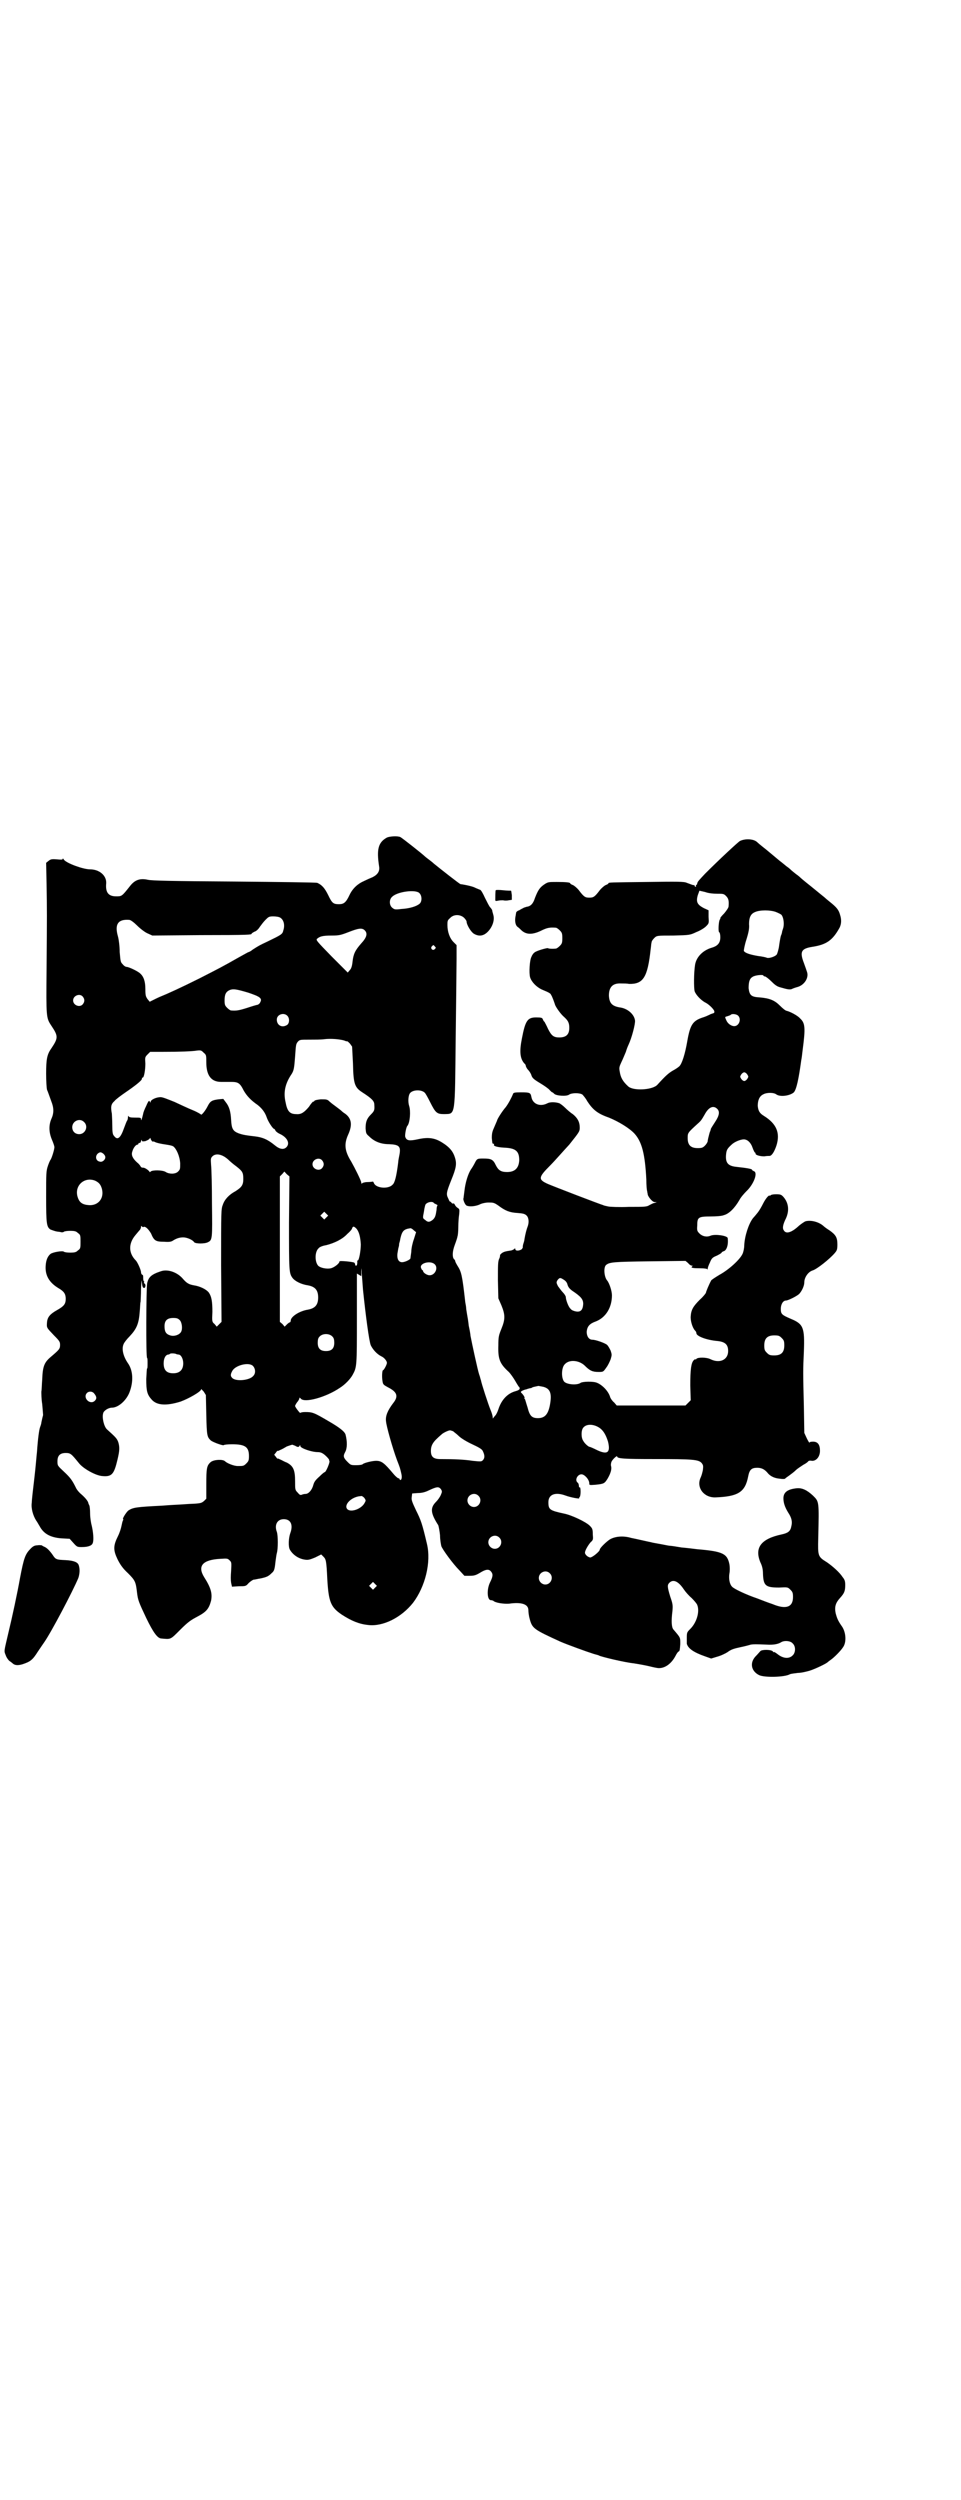 <?xml version="1.0" standalone="no"?>
<!DOCTYPE svg PUBLIC "-//W3C//DTD SVG 20010904//EN"
 "http://www.w3.org/TR/2001/REC-SVG-20010904/DTD/svg10.dtd">
<svg version="1.0" xmlns="http://www.w3.org/2000/svg"
 width="1104pt" height="2870pt" viewBox="0 0 1104 2870"
 preserveAspectRatio="xMidYMid meet">
<g transform="translate(0,2870) scale(0.5,-0.5)"
fill="#000000" stroke="none">
<path d="M889 3817 c-20 -11 -24 -27 -18 -66 2 -11 -3 -19 -15 -25 -5 -2 -14
-6 -20 -9 -14 -6 -26 -17 -33 -32 -8 -17 -13 -21 -24 -21 -13 0 -16 2 -25 21
-8 16 -14 23 -25 28 -2 1 -87 2 -191 3 -147 1 -189 2 -198 4 -18 4 -30 0 -41
-14 -19 -24 -19 -24 -32 -24 -18 0 -25 9 -23 30 1 18 -16 32 -37 32 -16 0 -54
14 -60 22 -2 3 -3 4 -3 2 0 -2 -3 -2 -14 -1 -12 1 -14 0 -19 -4 l-5 -4 1 -49
c1 -60 1 -69 0 -195 -1 -111 -1 -112 11 -130 16 -24 16 -28 0 -52 -10 -14 -12
-25 -12 -58 0 -17 1 -33 2 -37 3 -7 3 -8 10 -27 6 -15 6 -27 0 -40 -6 -14 -6
-30 1 -47 3 -7 6 -15 6 -18 0 -5 -6 -25 -9 -29 -1 -1 -4 -8 -6 -14 -4 -12 -4
-17 -4 -71 0 -62 1 -69 10 -75 3 -1 8 -3 12 -4 3 -1 9 -1 12 -2 3 -1 6 0 7 1
1 1 7 2 14 2 11 0 14 -1 18 -5 6 -4 6 -6 6 -20 0 -14 0 -16 -6 -20 -4 -4 -7
-5 -18 -5 -7 0 -13 1 -14 2 -3 3 -26 -1 -31 -5 -6 -5 -10 -13 -11 -26 -2 -23
8 -40 30 -53 12 -7 16 -13 16 -24 0 -12 -4 -17 -20 -26 -16 -9 -22 -16 -23
-28 -1 -13 -1 -12 16 -30 13 -13 14 -15 14 -22 0 -9 -2 -11 -22 -28 -14 -12
-18 -21 -19 -51 -1 -11 -1 -24 -2 -28 0 -4 0 -17 2 -29 1 -12 2 -23 2 -25 -2
-7 -3 -13 -4 -17 0 -3 -2 -8 -3 -11 -2 -5 -5 -26 -7 -56 -1 -8 -3 -35 -6 -60
-3 -25 -6 -51 -6 -57 -2 -13 3 -30 10 -41 3 -4 6 -10 8 -13 9 -17 24 -26 50
-28 l19 -1 9 -10 c8 -9 9 -9 19 -9 14 0 23 3 25 9 3 7 1 26 -2 39 -2 7 -4 20
-4 29 0 9 -1 18 -2 19 -1 2 -2 4 -2 5 -1 5 -8 13 -16 20 -5 4 -11 11 -13 16
-8 16 -12 22 -27 36 -15 14 -15 14 -15 24 0 13 6 19 19 19 11 0 13 -2 30 -23
10 -13 39 -29 54 -30 22 -2 27 4 35 38 5 21 5 28 2 39 -3 9 -6 12 -26 30 -7 6
-12 27 -9 37 1 6 12 13 20 13 14 0 32 15 40 34 10 25 9 51 -3 68 -11 16 -15
33 -10 44 1 3 7 11 14 18 16 17 21 29 23 56 1 10 1 21 2 23 0 2 1 16 1 30 1
20 1 23 2 14 1 -9 2 -12 5 -12 3 -1 5 8 1 10 -1 1 -2 2 -1 3 1 1 0 2 0 2 -1 0
-2 3 -2 7 0 5 0 8 -2 8 -2 1 -3 4 -3 6 0 5 -8 23 -12 27 -17 17 -17 39 -1 58
5 6 10 12 11 13 1 2 2 4 2 6 0 3 0 3 2 1 1 -1 3 -2 4 -1 4 2 11 -5 17 -15 7
-17 11 -19 30 -19 12 -1 17 0 21 3 8 5 15 7 23 7 9 0 22 -6 25 -11 3 -4 25 -4
32 0 10 5 10 8 9 88 0 40 -1 80 -2 89 -1 14 -1 16 3 20 8 8 23 5 37 -8 3 -3
11 -10 18 -15 14 -11 16 -14 16 -29 0 -14 -4 -19 -18 -28 -15 -8 -25 -19 -29
-31 -4 -10 -4 -14 -4 -139 l1 -130 -5 -5 -6 -6 -5 6 c-6 5 -6 6 -5 28 0 24 -2
35 -8 44 -6 8 -21 15 -35 17 -11 2 -16 5 -24 14 -13 16 -36 24 -52 18 -21 -7
-28 -13 -31 -28 -2 -11 -3 -171 0 -171 1 0 1 -5 1 -12 0 -7 0 -12 -1 -12 -1 0
-1 -11 -2 -24 0 -28 2 -36 13 -48 12 -13 34 -14 66 -4 19 7 47 23 47 28 0 2 2
-1 6 -5 l5 -8 1 -46 c1 -48 2 -50 10 -58 6 -5 30 -13 30 -11 1 1 9 2 19 2 30
0 39 -6 39 -27 0 -10 -1 -12 -6 -17 -6 -6 -7 -6 -20 -6 -8 0 -24 6 -29 11 -5
5 -26 4 -33 -2 -9 -8 -10 -14 -10 -51 l0 -33 -5 -5 c-6 -5 -7 -6 -34 -7 -15
-1 -30 -2 -33 -2 -3 0 -16 -1 -30 -2 -59 -3 -66 -4 -77 -11 -5 -4 -15 -20 -12
-20 1 0 0 -2 -1 -4 -1 -2 -2 -8 -3 -12 -1 -5 -4 -15 -8 -23 -11 -22 -11 -32
-1 -53 6 -12 12 -21 24 -32 17 -17 18 -20 21 -46 2 -16 4 -21 21 -57 16 -33
26 -47 35 -47 22 -2 20 -3 43 20 18 18 24 22 39 30 21 11 27 18 32 37 3 16 0
29 -16 54 -16 26 -3 40 38 42 15 1 16 1 21 -4 4 -4 4 -5 3 -24 -1 -12 -1 -21
0 -27 l2 -9 16 1 c15 0 16 0 22 7 4 4 9 7 11 8 3 0 10 2 17 3 14 3 18 5 25 12
6 5 7 8 9 27 1 7 2 15 3 19 3 9 3 41 0 49 -6 16 1 29 16 29 16 0 22 -13 15
-32 -4 -11 -5 -31 -1 -38 7 -12 20 -21 35 -23 7 -1 11 0 23 5 l14 7 5 -5 c6
-6 7 -9 9 -52 3 -52 8 -64 33 -81 23 -15 41 -22 61 -24 34 -4 76 17 103 51 28
37 42 93 32 135 -11 47 -14 55 -25 77 -10 21 -11 25 -10 31 l1 8 13 1 c9 0 17
2 25 6 19 9 23 9 28 3 3 -5 3 -6 0 -13 -2 -5 -7 -12 -11 -16 -14 -14 -13 -26
5 -54 1 -3 3 -13 4 -23 0 -10 2 -21 3 -25 3 -8 26 -40 42 -56 l11 -12 12 0
c10 0 14 1 24 7 13 8 20 9 25 3 5 -6 5 -11 -2 -25 -8 -16 -7 -41 2 -41 2 0 4
-1 5 -1 4 -5 24 -8 37 -7 28 4 44 -1 44 -15 0 -4 1 -13 3 -20 6 -22 9 -24 70
-52 16 -7 63 -24 76 -28 6 -2 12 -3 13 -4 5 -3 60 -16 80 -18 13 -2 29 -5 37
-7 8 -2 17 -4 21 -4 15 0 29 11 38 28 2 4 5 9 7 10 3 1 3 5 4 17 0 16 1 14
-16 34 -4 5 -5 19 -2 42 1 13 1 16 -5 33 -7 23 -7 27 -2 32 9 9 21 3 33 -15 4
-6 12 -15 18 -20 6 -6 12 -13 13 -16 6 -15 -1 -40 -16 -55 -7 -7 -8 -8 -8 -19
0 -7 0 -13 0 -15 3 -11 16 -20 42 -29 l14 -5 13 4 c8 2 19 7 25 11 8 6 15 8
29 11 10 2 21 5 24 6 6 1 12 1 36 0 16 -1 26 1 33 5 7 5 22 4 27 -2 8 -7 7
-22 0 -28 -8 -8 -21 -7 -33 2 -5 4 -10 7 -10 6 0 -1 -1 -1 -2 1 -3 5 -26 5
-29 1 -2 -2 -6 -7 -11 -12 -14 -15 -10 -34 8 -43 12 -6 59 -5 71 2 2 1 10 2
18 3 8 0 20 3 27 5 13 4 40 17 42 20 1 1 4 3 8 6 7 5 22 20 27 28 8 11 7 33
-2 47 -10 14 -12 20 -15 31 -3 15 0 24 10 35 10 11 12 16 12 30 0 8 -1 12 -6
18 -7 11 -23 25 -36 34 -21 13 -21 14 -20 56 2 85 2 83 -12 97 -14 13 -25 18
-37 17 -21 -2 -31 -9 -31 -23 0 -10 3 -20 11 -33 8 -12 10 -21 7 -32 -2 -11
-8 -15 -22 -18 -47 -10 -63 -30 -49 -64 4 -8 6 -16 6 -26 1 -28 6 -32 37 -32
20 1 20 1 26 -5 5 -5 6 -7 6 -17 0 -23 -16 -29 -47 -16 -9 3 -25 9 -35 13 -24
8 -54 22 -58 27 -6 6 -8 19 -6 31 1 5 1 14 0 20 -5 25 -15 30 -74 35 -8 1 -24
3 -36 4 -12 2 -24 4 -28 4 -7 1 -10 2 -27 5 -5 1 -12 2 -15 3 -10 2 -31 7 -46
10 -17 5 -35 4 -48 -3 -7 -4 -24 -20 -24 -24 0 -4 -17 -18 -22 -18 -6 1 -12 7
-12 11 0 5 7 17 13 24 6 5 6 7 5 18 0 12 -1 14 -7 20 -9 9 -43 25 -60 28 -32
7 -35 9 -35 26 0 18 16 24 40 15 11 -4 32 -8 31 -6 -1 1 0 2 1 3 1 1 2 6 2 12
0 7 -1 11 -2 10 -1 -1 -2 1 -2 4 0 2 -1 6 -3 7 -7 6 0 19 9 19 7 0 18 -12 18
-21 0 -4 0 -4 14 -3 20 2 21 3 28 14 7 12 10 22 8 29 -1 3 0 7 1 10 3 6 13 15
13 12 0 -5 15 -6 87 -6 86 0 100 -1 107 -9 4 -5 4 -7 3 -16 -1 -5 -3 -13 -5
-17 -11 -23 7 -47 34 -46 52 2 68 12 75 48 3 16 8 20 21 20 9 0 16 -3 23 -11
6 -8 16 -13 28 -14 6 -1 12 -1 13 0 0 1 5 4 9 7 4 3 11 8 15 12 4 4 12 9 18
13 6 3 11 7 11 8 1 1 4 2 8 1 10 -1 19 9 19 23 0 14 -5 21 -16 21 -5 0 -8 -1
-8 -2 0 -2 -3 3 -6 9 l-6 13 -1 60 c-2 81 -2 83 0 127 2 55 -1 63 -30 75 -21
9 -23 11 -23 23 0 10 5 19 12 19 5 0 27 11 31 16 6 7 11 18 11 26 0 11 9 24
19 27 10 3 39 26 51 40 5 6 6 8 6 20 0 16 -4 22 -18 32 -5 3 -12 8 -15 11 -11
9 -28 13 -40 10 -3 -1 -10 -6 -15 -10 -17 -16 -30 -20 -35 -11 -4 5 -2 14 5
28 8 18 6 36 -7 50 -4 4 -6 5 -16 5 -6 0 -11 -1 -12 -2 -1 -1 -2 -2 -3 -1 -2
1 -9 -7 -15 -19 -3 -6 -8 -15 -12 -20 -4 -5 -9 -11 -11 -13 -10 -13 -19 -41
-20 -62 0 -7 -2 -16 -4 -20 -6 -13 -31 -36 -53 -48 -10 -6 -19 -12 -19 -13 -5
-9 -12 -26 -12 -28 0 -1 -6 -9 -14 -16 -15 -15 -20 -23 -21 -38 -1 -10 4 -27
10 -33 2 -2 3 -4 3 -6 0 -7 24 -16 49 -18 17 -2 24 -8 24 -23 0 -20 -19 -29
-40 -19 -9 5 -30 5 -33 1 -1 -2 -2 -2 -2 -1 0 1 -2 0 -4 -2 -6 -6 -8 -21 -8
-58 l1 -34 -6 -6 -6 -6 -79 0 -79 0 -6 7 c-4 3 -8 9 -9 12 -4 14 -18 28 -30
33 -9 4 -34 3 -38 0 -8 -6 -32 -4 -38 3 -7 9 -6 33 2 40 10 11 32 9 45 -3 12
-12 18 -15 32 -15 11 0 11 0 18 10 4 5 8 14 10 19 3 10 3 11 0 20 -2 4 -5 10
-8 13 -4 4 -26 12 -34 12 -8 0 -13 8 -13 18 1 13 7 19 21 24 23 9 37 32 37 60
0 10 -6 28 -11 34 -7 8 -9 31 -2 36 8 6 16 7 99 8 l83 1 6 -5 c3 -4 7 -6 9 -6
2 0 2 0 0 -2 -4 -3 3 -4 19 -4 10 0 15 -1 16 -2 0 -2 1 -1 1 1 0 2 2 8 5 14 4
10 6 12 16 16 6 3 11 6 11 7 0 1 2 2 4 3 7 1 12 14 10 30 0 6 -29 10 -39 6 -9
-4 -19 -2 -26 5 -5 5 -6 7 -5 18 0 19 2 21 31 21 12 0 26 1 30 3 12 3 25 16
36 35 3 6 11 15 16 20 17 16 27 43 17 46 -2 1 -4 2 -4 3 0 2 -9 4 -37 7 -18 2
-24 9 -23 26 1 12 2 15 13 25 6 6 20 12 28 12 8 0 16 -7 20 -19 2 -6 5 -11 5
-11 1 0 2 -1 2 -3 0 -3 10 -6 20 -6 5 1 11 1 12 1 5 0 11 9 16 24 9 29 0 50
-29 68 -10 6 -13 12 -14 23 0 13 4 22 12 26 8 5 25 5 31 0 9 -6 31 -3 40 5 6
7 11 30 17 74 1 4 2 14 3 22 7 53 6 63 -6 74 -5 6 -22 15 -30 17 -3 0 -10 6
-16 12 -12 12 -23 17 -47 19 -19 1 -23 5 -25 21 0 14 2 22 9 26 5 4 25 6 25 3
0 -1 2 -2 4 -2 1 0 8 -5 14 -11 8 -8 13 -12 21 -14 17 -5 23 -6 28 -3 2 1 8 3
12 4 16 5 26 22 21 35 -1 3 -4 12 -7 20 -10 26 -6 33 19 37 33 5 47 15 63 44
4 8 5 18 1 30 -3 11 -8 17 -23 29 -5 4 -11 9 -13 11 -4 3 -28 23 -42 34 -6 5
-11 9 -12 10 -1 1 -5 5 -11 9 -5 4 -10 8 -11 9 -1 1 -5 5 -11 9 -5 4 -12 10
-15 12 -17 14 -32 27 -40 33 -5 4 -11 9 -13 11 -8 7 -27 8 -39 2 -5 -3 -47
-42 -80 -75 -14 -15 -17 -18 -18 -22 0 -2 -1 -3 -2 -4 -1 0 -2 -1 -1 -2 1 -1
0 -2 -1 -2 -1 0 -2 1 -2 2 0 1 -1 2 -1 2 -2 -1 -6 1 -17 5 -6 3 -21 3 -91 2
-86 -1 -89 -1 -89 -3 0 -1 -3 -3 -6 -4 -3 -1 -10 -7 -14 -12 -12 -16 -15 -17
-24 -17 -9 0 -12 1 -24 17 -4 5 -11 11 -14 12 -3 1 -6 3 -6 4 0 2 -10 3 -31 3
-19 0 -20 0 -29 -6 -10 -7 -14 -13 -21 -31 -4 -13 -10 -19 -19 -20 -3 -1 -7
-2 -8 -3 -2 -1 -6 -3 -9 -5 -4 -1 -7 -4 -7 -5 0 -1 -1 -4 -1 -6 -3 -13 -1 -23
4 -27 3 -2 6 -5 8 -7 11 -11 25 -12 46 -2 14 7 20 8 34 7 2 0 6 -3 9 -6 5 -5
6 -7 6 -18 0 -11 -1 -13 -6 -18 -3 -3 -7 -6 -9 -6 -10 -1 -17 0 -18 1 -2 1
-27 -6 -31 -10 -3 -2 -6 -7 -7 -10 -4 -7 -6 -37 -3 -47 3 -10 14 -22 27 -28
17 -7 20 -9 21 -12 3 -4 8 -19 9 -22 1 -5 13 -22 20 -28 10 -9 13 -14 13 -26
0 -15 -7 -22 -23 -22 -13 0 -18 4 -26 20 -3 7 -7 14 -8 16 -2 1 -3 4 -4 6 -1
3 -3 4 -15 4 -20 0 -25 -7 -33 -49 -6 -30 -4 -46 6 -57 2 -1 3 -4 3 -5 0 -1 2
-6 5 -9 3 -3 7 -9 8 -13 2 -6 5 -9 20 -18 10 -6 20 -13 22 -16 3 -3 5 -5 6 -5
1 0 3 -2 4 -3 4 -5 29 -7 35 -2 6 4 24 4 30 0 2 -2 8 -9 11 -15 13 -20 24 -29
50 -38 22 -9 47 -24 59 -37 17 -19 24 -47 27 -105 0 -13 1 -25 2 -27 0 -2 1
-5 1 -6 0 -6 11 -19 16 -19 l5 0 -5 -2 c-3 0 -8 -3 -12 -5 -6 -4 -11 -4 -47
-4 -22 -1 -44 0 -48 1 -4 1 -10 2 -11 3 -5 1 -117 44 -128 49 -22 10 -21 15 6
42 11 11 30 33 44 48 23 29 24 30 24 39 0 13 -5 22 -16 31 -5 3 -13 10 -18 15
-5 5 -11 9 -13 10 -10 3 -21 3 -27 0 -17 -9 -34 -2 -37 14 -2 10 -3 11 -24 11
-15 0 -17 -1 -18 -3 -4 -10 -11 -23 -17 -31 -8 -9 -20 -28 -20 -31 0 0 -3 -7
-6 -14 -5 -11 -6 -15 -6 -26 1 -10 1 -13 3 -13 2 0 3 -1 2 -2 -2 -3 6 -6 23
-7 27 -1 35 -8 35 -29 -1 -18 -10 -27 -28 -27 -14 0 -20 4 -26 16 -6 13 -11
15 -28 15 -14 0 -15 0 -20 -10 -2 -4 -6 -11 -9 -15 -7 -11 -13 -31 -15 -50 -1
-8 -2 -15 -2 -16 -2 -2 3 -15 7 -17 6 -3 19 -2 29 2 5 3 15 5 21 5 11 0 13 0
23 -7 16 -12 26 -16 44 -17 13 -1 17 -2 21 -6 5 -5 6 -16 2 -26 -2 -5 -5 -16
-7 -28 0 -3 -2 -9 -3 -12 -1 -4 -1 -7 -1 -7 1 0 -1 -2 -2 -4 -5 -4 -15 -5 -15
0 0 2 -1 2 -2 1 0 -1 -4 -3 -7 -4 -14 -2 -18 -3 -23 -7 -2 -2 -4 -4 -3 -4 0 0
0 -4 -2 -8 -3 -6 -3 -15 -3 -49 l1 -42 7 -16 c9 -22 9 -32 0 -54 -6 -15 -7
-18 -7 -38 -1 -31 3 -42 24 -61 4 -4 11 -14 15 -21 4 -7 8 -13 8 -13 1 0 2 -2
2 -4 0 -2 -2 -4 -9 -6 -19 -5 -33 -20 -40 -42 -2 -6 -5 -12 -7 -14 -2 -2 -4
-5 -5 -6 0 -2 -1 -1 -1 2 0 3 -2 10 -5 17 -5 12 -21 61 -22 68 -1 2 -2 8 -4
13 -3 8 -17 73 -20 89 0 3 -2 14 -4 23 -1 10 -3 22 -4 27 -1 6 -2 12 -2 14 0
2 -1 8 -2 13 -7 63 -9 70 -18 84 -3 5 -5 9 -5 10 0 1 -1 4 -3 5 -4 5 -4 17 2
33 3 8 6 17 6 19 1 2 2 12 2 22 0 10 1 23 2 29 1 11 1 12 -4 15 -3 2 -5 5 -6
7 -1 2 -2 3 -3 3 -2 -1 -4 0 -5 2 -2 2 -3 3 -3 2 0 -1 -2 2 -4 7 -5 10 -5 13
7 43 11 27 13 37 8 52 -4 13 -12 23 -28 33 -17 11 -32 14 -58 8 -19 -4 -25 -3
-28 6 -1 4 2 22 5 25 6 7 8 34 4 46 -3 9 -2 24 2 29 6 8 26 9 34 1 2 -2 7 -11
12 -21 13 -26 16 -28 33 -28 26 1 24 -8 26 176 1 83 2 165 2 181 l0 31 -7 7
c-9 9 -14 24 -14 39 0 9 0 11 6 16 8 9 23 9 32 1 3 -3 6 -7 6 -9 0 -7 10 -24
17 -28 12 -7 23 -5 33 6 10 11 14 25 12 35 -1 5 -3 10 -3 12 0 2 -3 6 -5 8 -2
2 -7 12 -12 22 -4 9 -9 18 -11 18 -2 1 -8 3 -14 6 -5 2 -14 4 -19 5 -5 1 -11
2 -12 2 -3 1 -45 34 -61 47 -2 2 -7 6 -11 9 -4 3 -8 6 -9 7 -6 6 -53 43 -57
45 -6 3 -24 2 -31 -1z m759 -129 c13 0 15 0 20 -5 6 -6 7 -11 6 -24 0 -3 -5
-10 -10 -16 -6 -6 -10 -11 -9 -11 1 0 0 -1 -1 -3 -3 -4 -4 -27 -2 -29 2 -1 3
-6 3 -12 0 -13 -6 -20 -20 -24 -20 -6 -35 -21 -38 -39 -3 -19 -3 -53 -1 -61 3
-8 13 -19 23 -25 9 -4 20 -15 22 -20 1 -4 0 -5 -4 -6 -3 -1 -6 -2 -7 -3 -1 0
-6 -3 -12 -5 -26 -8 -32 -16 -39 -56 -5 -29 -12 -51 -18 -57 -2 -2 -9 -7 -15
-10 -10 -6 -16 -11 -36 -33 -12 -12 -56 -14 -67 -3 -12 11 -17 20 -19 33 -2
10 -1 12 4 23 3 6 7 16 10 23 2 7 5 14 6 16 8 17 16 49 15 56 -2 15 -18 28
-35 30 -18 3 -24 10 -25 27 0 20 9 29 28 28 6 0 14 0 18 -1 33 -1 43 15 50 80
1 6 1 12 2 15 0 3 3 7 6 10 6 6 6 6 44 6 38 1 38 1 53 8 8 3 18 9 22 13 7 7 7
7 6 22 l0 15 -11 5 c-15 8 -18 14 -14 29 l4 11 13 -3 c8 -3 19 -4 28 -4z
m-685 2 c7 -6 7 -20 1 -25 -7 -6 -23 -11 -42 -12 -15 -2 -16 -1 -21 3 -7 6 -7
19 0 25 12 12 53 17 62 9z m820 -44 c5 -2 11 -5 12 -6 5 -5 7 -19 5 -29 -1 -4
-3 -9 -3 -10 0 -1 -1 -6 -3 -10 -1 -4 -3 -15 -4 -23 -1 -8 -4 -17 -5 -19 -3
-5 -18 -10 -23 -8 -2 1 -11 3 -20 4 -18 3 -31 7 -33 12 0 2 2 14 6 26 5 16 7
26 6 35 0 16 4 24 14 28 11 5 35 5 48 0z m-1139 -13 c8 -5 11 -17 7 -29 -2 -9
-4 -10 -37 -26 -17 -8 -19 -9 -33 -18 -5 -4 -9 -6 -10 -6 -1 0 -11 -6 -24 -13
-35 -20 -45 -25 -88 -47 -44 -22 -75 -36 -90 -42 -5 -2 -13 -6 -17 -8 l-8 -4
-5 6 c-4 6 -5 8 -5 23 0 18 -4 29 -12 36 -5 5 -26 15 -31 15 -2 0 -6 2 -9 6
-5 5 -5 6 -7 28 0 13 -2 29 -4 36 -8 28 0 40 26 38 3 0 11 -6 18 -13 8 -8 19
-16 24 -18 l11 -5 111 1 c113 0 117 1 117 3 0 1 3 3 7 5 4 1 9 6 12 11 3 4 8
11 13 16 7 7 8 8 18 8 6 0 13 -1 16 -3z m194 -29 c7 -7 5 -16 -8 -30 -14 -16
-18 -24 -20 -42 -1 -10 -3 -16 -6 -19 l-5 -6 -37 37 c-35 36 -37 38 -33 41 6
5 12 7 33 7 17 0 21 1 39 8 23 9 31 10 37 4z m161 -37 c3 -3 3 -3 0 -6 -4 -5
-11 1 -7 6 4 4 4 4 7 0z m-429 -106 c27 -9 33 -13 28 -22 -1 -3 -4 -5 -6 -6
-2 0 -12 -3 -24 -7 -19 -6 -25 -7 -37 -6 -2 0 -6 3 -9 6 -5 5 -6 7 -6 17 0 14
3 20 12 24 8 3 15 2 42 -6z m-380 -9 c5 -6 5 -12 0 -18 -7 -8 -22 -2 -22 9 0
11 15 17 22 9z m470 -44 c6 -6 5 -17 0 -21 -12 -8 -24 -1 -24 12 0 12 16 17
24 9z m1036 0 c8 -8 2 -24 -9 -24 -7 0 -15 6 -18 13 -4 9 -4 8 3 10 3 1 6 2 7
3 2 3 13 2 17 -2z m-905 -57 c4 -2 7 -2 7 -2 0 1 3 -2 6 -5 l5 -7 2 -39 c1
-48 4 -55 23 -67 20 -13 26 -19 26 -27 1 -13 0 -15 -8 -23 -10 -10 -12 -18
-12 -32 1 -11 1 -12 8 -18 12 -12 27 -18 46 -18 23 -1 27 -5 24 -23 -1 -6 -3
-14 -3 -18 -4 -33 -8 -48 -13 -52 -10 -11 -39 -8 -43 4 -1 2 -2 4 -3 3 0 0 -6
-1 -12 -1 -6 0 -12 -2 -12 -3 -1 -1 -2 -1 -2 2 0 4 -15 34 -23 48 -15 24 -17
40 -7 62 10 22 8 37 -7 48 -5 3 -8 6 -9 7 -1 1 -5 4 -9 7 -9 7 -10 7 -18 14
-5 5 -7 5 -20 5 -9 -1 -14 -2 -15 -4 -1 -2 -2 -2 -2 -1 0 1 -5 -4 -10 -12 -11
-13 -18 -18 -29 -17 -15 0 -21 6 -25 28 -5 22 -1 42 14 64 5 8 6 13 8 40 2 29
2 29 7 35 4 4 6 4 26 4 12 0 27 0 34 1 15 2 36 0 46 -3z m-317 -50 c0 -30 11
-45 34 -45 4 0 14 0 22 0 17 0 21 -2 30 -20 7 -12 16 -22 32 -33 10 -8 17 -17
21 -29 3 -9 14 -26 17 -26 1 0 2 -2 3 -4 1 -2 5 -5 9 -7 18 -8 25 -22 16 -31
-6 -6 -15 -5 -26 4 -17 14 -29 19 -47 21 -17 2 -26 3 -37 7 -13 5 -16 11 -17
31 -1 18 -4 30 -12 40 l-6 8 -11 -1 c-15 -2 -19 -4 -25 -16 -5 -10 -14 -21
-15 -19 -1 1 -9 6 -19 10 -10 4 -29 13 -42 19 -15 6 -27 11 -32 11 -10 0 -23
-6 -23 -11 0 -2 -1 -2 -2 1 -1 3 -3 2 -8 -10 -4 -8 -7 -16 -7 -18 -3 -13 -5
-18 -5 -13 0 4 -1 4 -14 4 -11 0 -14 1 -15 4 0 1 -1 0 -1 -3 0 -3 -1 -7 -2 -8
-1 -1 -4 -9 -7 -17 -8 -23 -15 -29 -23 -18 -3 3 -4 8 -4 24 0 12 -1 24 -1 27
-3 16 -2 22 6 29 3 4 14 12 24 19 22 15 39 28 39 32 0 2 1 3 2 3 3 0 6 18 6
32 -1 14 -1 15 5 21 l6 6 29 0 c39 0 67 1 79 3 9 1 10 0 15 -5 6 -5 6 -6 6
-22z m1243 -28 c3 -5 3 -5 0 -10 -2 -3 -5 -5 -7 -5 -2 0 -5 2 -7 5 -3 5 -3 5
0 10 2 3 5 5 7 5 2 0 5 -2 7 -5z m-69 -79 c6 -6 5 -15 -5 -30 -5 -8 -10 -15
-10 -17 0 -1 -1 -3 -1 -4 -1 -1 -2 -5 -3 -9 -1 -4 -2 -8 -2 -8 0 -1 -1 -4 -1
-6 0 -2 -3 -7 -6 -10 -5 -5 -7 -6 -17 -6 -16 0 -23 7 -23 23 0 12 0 12 23 33
8 7 9 9 16 21 9 17 20 22 29 13z m-1455 -30 c11 -10 3 -28 -11 -28 -9 0 -16 6
-16 16 0 14 17 22 27 12z m156 -44 c2 -1 3 -2 3 -1 0 1 2 0 4 -1 4 -2 12 -4
26 -6 6 -1 13 -2 16 -4 7 -5 15 -22 16 -39 0 -13 0 -14 -5 -19 -6 -6 -20 -6
-28 -1 -7 5 -32 5 -35 1 -1 -1 -2 -2 -2 -1 -2 4 -12 11 -16 10 -2 0 -4 1 -5 3
-1 2 -4 6 -8 9 -10 9 -14 17 -11 25 2 8 8 16 12 16 1 0 2 1 2 2 0 1 1 2 2 2 2
-1 3 1 4 4 1 3 2 4 2 2 0 -3 1 -3 8 -2 5 2 9 4 10 6 1 2 1 2 2 0 0 -2 2 -4 3
-6z m-107 -37 c0 -6 -7 -12 -13 -10 -11 2 -11 17 0 21 4 2 13 -5 13 -11z m498
-7 c5 -6 5 -12 0 -18 -7 -8 -22 -2 -22 9 0 11 15 17 22 9z m-81 -32 l6 -5 -1
-106 c0 -111 0 -116 8 -127 6 -8 21 -15 35 -17 17 -3 24 -11 24 -28 0 -17 -7
-25 -24 -28 -19 -3 -39 -16 -39 -25 0 -2 -1 -4 -2 -4 -1 0 -4 -2 -7 -5 l-5 -5
-5 6 -6 5 0 167 0 167 5 5 c3 3 5 6 5 6 1 0 3 -3 6 -6z m-440 -15 c8 -4 12 -8
15 -18 6 -22 -8 -39 -29 -38 -16 1 -23 6 -27 20 -7 26 17 46 41 36z m783 -54
c2 -1 4 -2 3 -3 -1 -1 -2 -5 -2 -10 -2 -13 -3 -17 -8 -22 -7 -6 -12 -7 -18 -1
-6 4 -6 4 -3 19 1 8 3 16 4 17 4 5 14 7 18 4 1 -2 4 -3 6 -4z m-252 -30 l-5
-5 -4 4 -5 5 4 4 5 5 4 -4 5 -5 -4 -4z m69 -26 c6 -7 9 -19 10 -36 0 -14 -4
-37 -7 -37 -1 0 -2 -1 -1 -2 0 -7 -1 -10 -3 -10 -1 0 -2 1 -2 3 0 1 -1 3 -2 4
-3 2 -34 5 -34 3 0 -5 -12 -14 -20 -16 -10 -2 -24 1 -29 6 -8 9 -8 32 1 40 2
3 10 6 17 7 20 5 38 14 49 26 6 5 11 11 11 13 2 5 4 5 10 -1z m132 -4 l5 -4
-5 -16 c-3 -8 -6 -21 -6 -29 -1 -7 -2 -14 -2 -15 0 -3 -13 -9 -19 -9 -8 0 -12
7 -11 19 1 6 2 13 3 16 1 3 1 6 1 7 0 1 2 6 3 13 4 17 8 21 23 23 2 0 5 -2 8
-5z m47 -77 c10 -8 2 -26 -11 -26 -6 0 -15 6 -15 10 0 1 -1 2 -2 2 -1 1 -2 3
-3 6 -2 10 21 16 31 8z m-164 -59 c6 -58 14 -119 18 -128 5 -10 14 -20 24 -25
7 -3 13 -11 13 -15 0 -4 -7 -17 -9 -17 -2 0 -3 -16 -1 -26 1 -7 3 -8 12 -13
22 -11 25 -21 12 -37 -12 -16 -18 -29 -16 -42 1 -11 14 -58 25 -88 7 -18 7
-18 10 -31 2 -8 1 -15 -2 -15 -1 0 -2 1 -2 2 0 1 -1 2 -3 2 -1 0 -7 5 -11 10
-21 25 -27 30 -40 30 -9 0 -29 -5 -31 -8 -1 -1 -7 -2 -14 -2 -13 0 -13 0 -21
8 -9 9 -10 13 -5 22 5 9 5 24 1 40 -2 7 -13 16 -39 31 -34 20 -37 21 -54 21
-6 0 -10 -1 -11 -2 0 -2 -12 13 -12 16 0 1 2 5 5 9 3 3 5 8 5 9 0 2 1 1 3 -1
8 -11 58 3 89 24 13 8 25 21 30 30 10 18 10 20 10 130 l0 103 5 -3 5 -3 0 11
c1 10 1 9 1 -4 1 -9 2 -26 3 -38z m461 23 c5 -3 8 -7 9 -12 2 -6 5 -9 10 -13
21 -14 26 -20 26 -31 -1 -14 -6 -19 -17 -17 -5 1 -10 3 -12 6 -5 4 -11 21 -11
27 0 2 -3 7 -7 11 -3 3 -8 10 -11 14 -4 8 -4 9 -1 14 5 6 6 6 14 1z m-882 -93
c5 -5 7 -20 3 -27 -4 -7 -16 -11 -25 -8 -10 3 -13 9 -13 21 0 13 6 19 20 19 8
0 11 -1 15 -5z m351 -38 c3 -3 4 -7 4 -14 0 -13 -6 -19 -19 -19 -13 0 -19 6
-19 19 0 7 1 11 4 14 7 8 23 8 30 0z m1032 -3 c5 -5 6 -7 6 -17 0 -16 -7 -23
-23 -23 -10 0 -12 1 -17 6 -5 5 -6 7 -6 17 0 16 7 23 23 23 10 0 12 -1 17 -6z
m-1391 -37 c1 0 3 -1 5 -1 6 0 11 -10 11 -20 0 -15 -8 -23 -23 -23 -15 0 -22
7 -22 23 0 12 5 20 11 20 1 0 3 1 4 2 1 1 12 1 14 -1z m176 -27 c6 -6 7 -17 1
-23 -8 -10 -37 -13 -47 -6 -6 5 -6 9 -1 18 8 13 38 20 47 11z m667 -48 c16 -4
20 -15 16 -39 -4 -24 -12 -33 -28 -33 -14 0 -19 5 -24 25 -3 9 -5 17 -6 19 -2
1 -2 2 -1 2 1 0 0 3 -2 6 -2 3 -5 6 -5 6 -1 0 -1 1 -1 3 1 1 6 4 12 5 5 2 10
3 11 3 1 0 2 1 4 2 3 1 9 2 13 3 1 0 5 -1 11 -2z m-1032 -15 c6 -7 7 -12 2
-17 -11 -11 -29 7 -18 18 4 4 12 4 16 -1z m1161 -79 c9 -6 15 -16 20 -32 6
-25 -1 -31 -26 -19 -8 4 -15 7 -16 7 -3 0 -12 8 -15 14 -5 7 -5 24 0 30 7 9
23 9 37 0z m-336 -8 c2 -2 8 -6 13 -11 5 -5 18 -13 31 -19 15 -7 22 -11 24
-15 5 -10 5 -16 1 -21 -4 -4 -4 -4 -24 -2 -19 3 -42 4 -74 4 -16 0 -22 5 -22
19 0 11 4 19 15 29 4 4 9 8 10 9 3 3 15 9 19 9 1 0 4 -1 7 -2z m-360 -35 c4
-2 6 -1 7 1 2 3 2 3 2 0 0 -5 26 -14 40 -14 8 0 13 -3 21 -11 3 -3 5 -6 5 -6
0 0 0 -2 1 -4 1 -3 -8 -25 -11 -25 -1 0 -6 -4 -12 -10 -9 -8 -12 -12 -14 -19
-3 -12 -11 -21 -18 -21 -3 0 -7 -1 -9 -2 -3 -1 -5 0 -9 5 -6 6 -6 7 -6 26 0
26 -4 35 -19 43 -6 2 -12 6 -15 7 -4 2 -6 3 -6 2 0 -1 -2 1 -4 4 l-4 5 4 5 c2
3 4 5 4 4 0 -1 2 0 6 2 3 1 10 5 15 8 6 2 11 4 13 4 2 -1 6 -2 9 -4z m418
-113 c10 -9 3 -26 -10 -26 -8 0 -15 7 -15 15 0 13 16 20 25 11z m-262 -5 c4
-6 4 -6 0 -13 -8 -13 -31 -21 -39 -13 -9 10 10 29 31 30 2 1 5 -1 8 -4z m310
-91 c10 -9 3 -26 -10 -26 -8 0 -15 7 -15 15 0 13 16 20 25 11z m116 -82 c10
-9 3 -26 -10 -26 -8 0 -15 7 -15 15 0 13 16 20 25 11z m-401 -33 l-5 -5 -4 4
-5 5 4 4 5 5 4 -4 5 -5 -4 -4z"/>
<path d="M1139 3696 c-1 -1 -1 -17 -1 -22 0 -3 1 -3 6 -2 4 1 9 1 12 1 3 -1 9
-1 13 0 l7 1 0 11 c-1 5 -1 10 -2 10 -1 0 -9 0 -18 1 -9 1 -17 1 -17 0z"/>
<path d="M86 2192 c-6 0 -10 -2 -15 -7 -13 -13 -16 -21 -25 -68 -6 -34 -18
-90 -27 -127 -10 -43 -10 -40 -6 -50 2 -6 6 -11 8 -13 3 -2 7 -5 8 -6 5 -5 13
-5 23 -2 18 6 23 10 35 29 6 9 13 19 15 22 16 23 65 116 78 147 3 9 4 20 1 29
-2 7 -11 11 -30 12 -21 1 -23 1 -30 12 -7 10 -14 17 -20 19 -2 1 -4 2 -5 3 -1
0 -5 1 -10 0z"/>
</g>
</svg>
